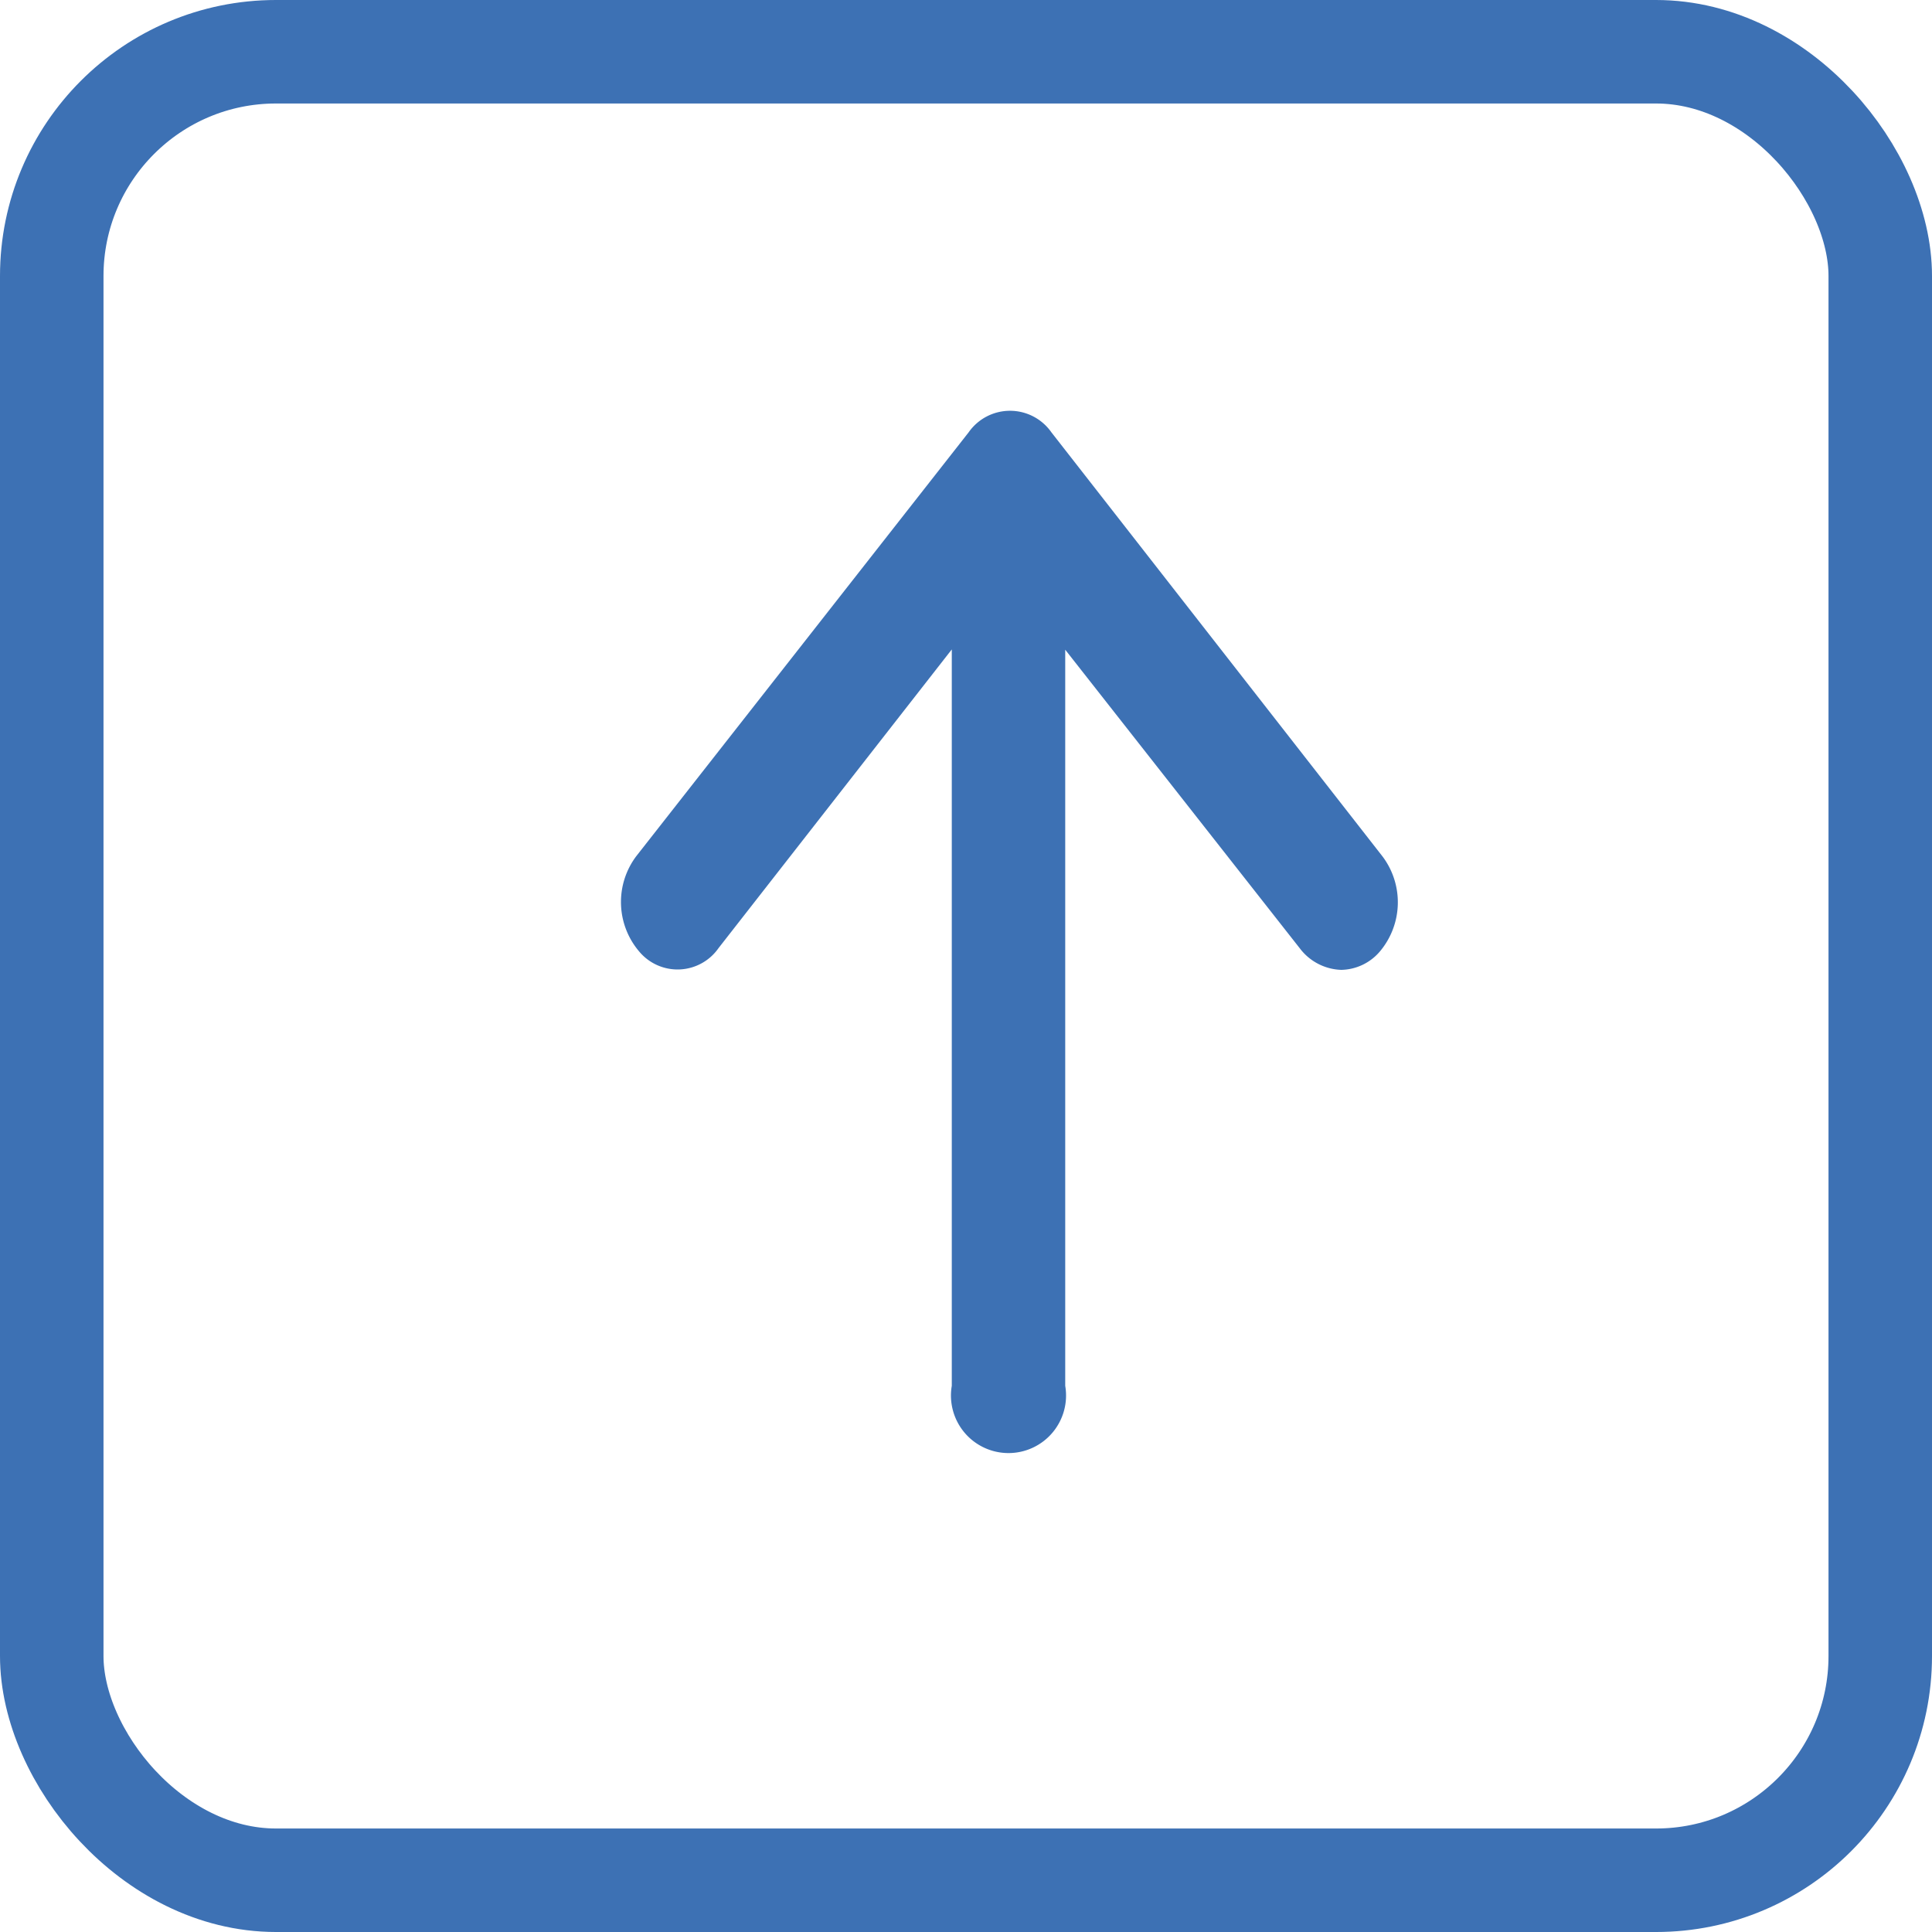 <svg xmlns="http://www.w3.org/2000/svg" width="14" height="14" viewBox="0 0 14 14"><g transform="translate(-8.5 -8.825)"><g fill="none" stroke="#3d71b4" stroke-width="0.75px" transform="translate(8.5 8.825)"><rect fill="none" stroke="none" width="14" height="14" rx="2"/><rect class="d" x="0.375" y="0.375" width="13.25" height="13.25" rx="1.625"/></g><path fill="#3d71b4" d="M206.647,170.191a.366.366,0,0,0-.6,0l-2.409,3.072a.553.553,0,0,0,.021.689.362.362,0,0,0,.576-.024l1.69-2.164V177.1a.417.417,0,1,0,.822,0v-5.334l1.7,2.164a.392.392,0,0,0,.3.156.376.376,0,0,0,.279-.132.553.553,0,0,0,.021-.689Zm0,0" transform="translate(-190.528 -158.233)"/></g></svg>